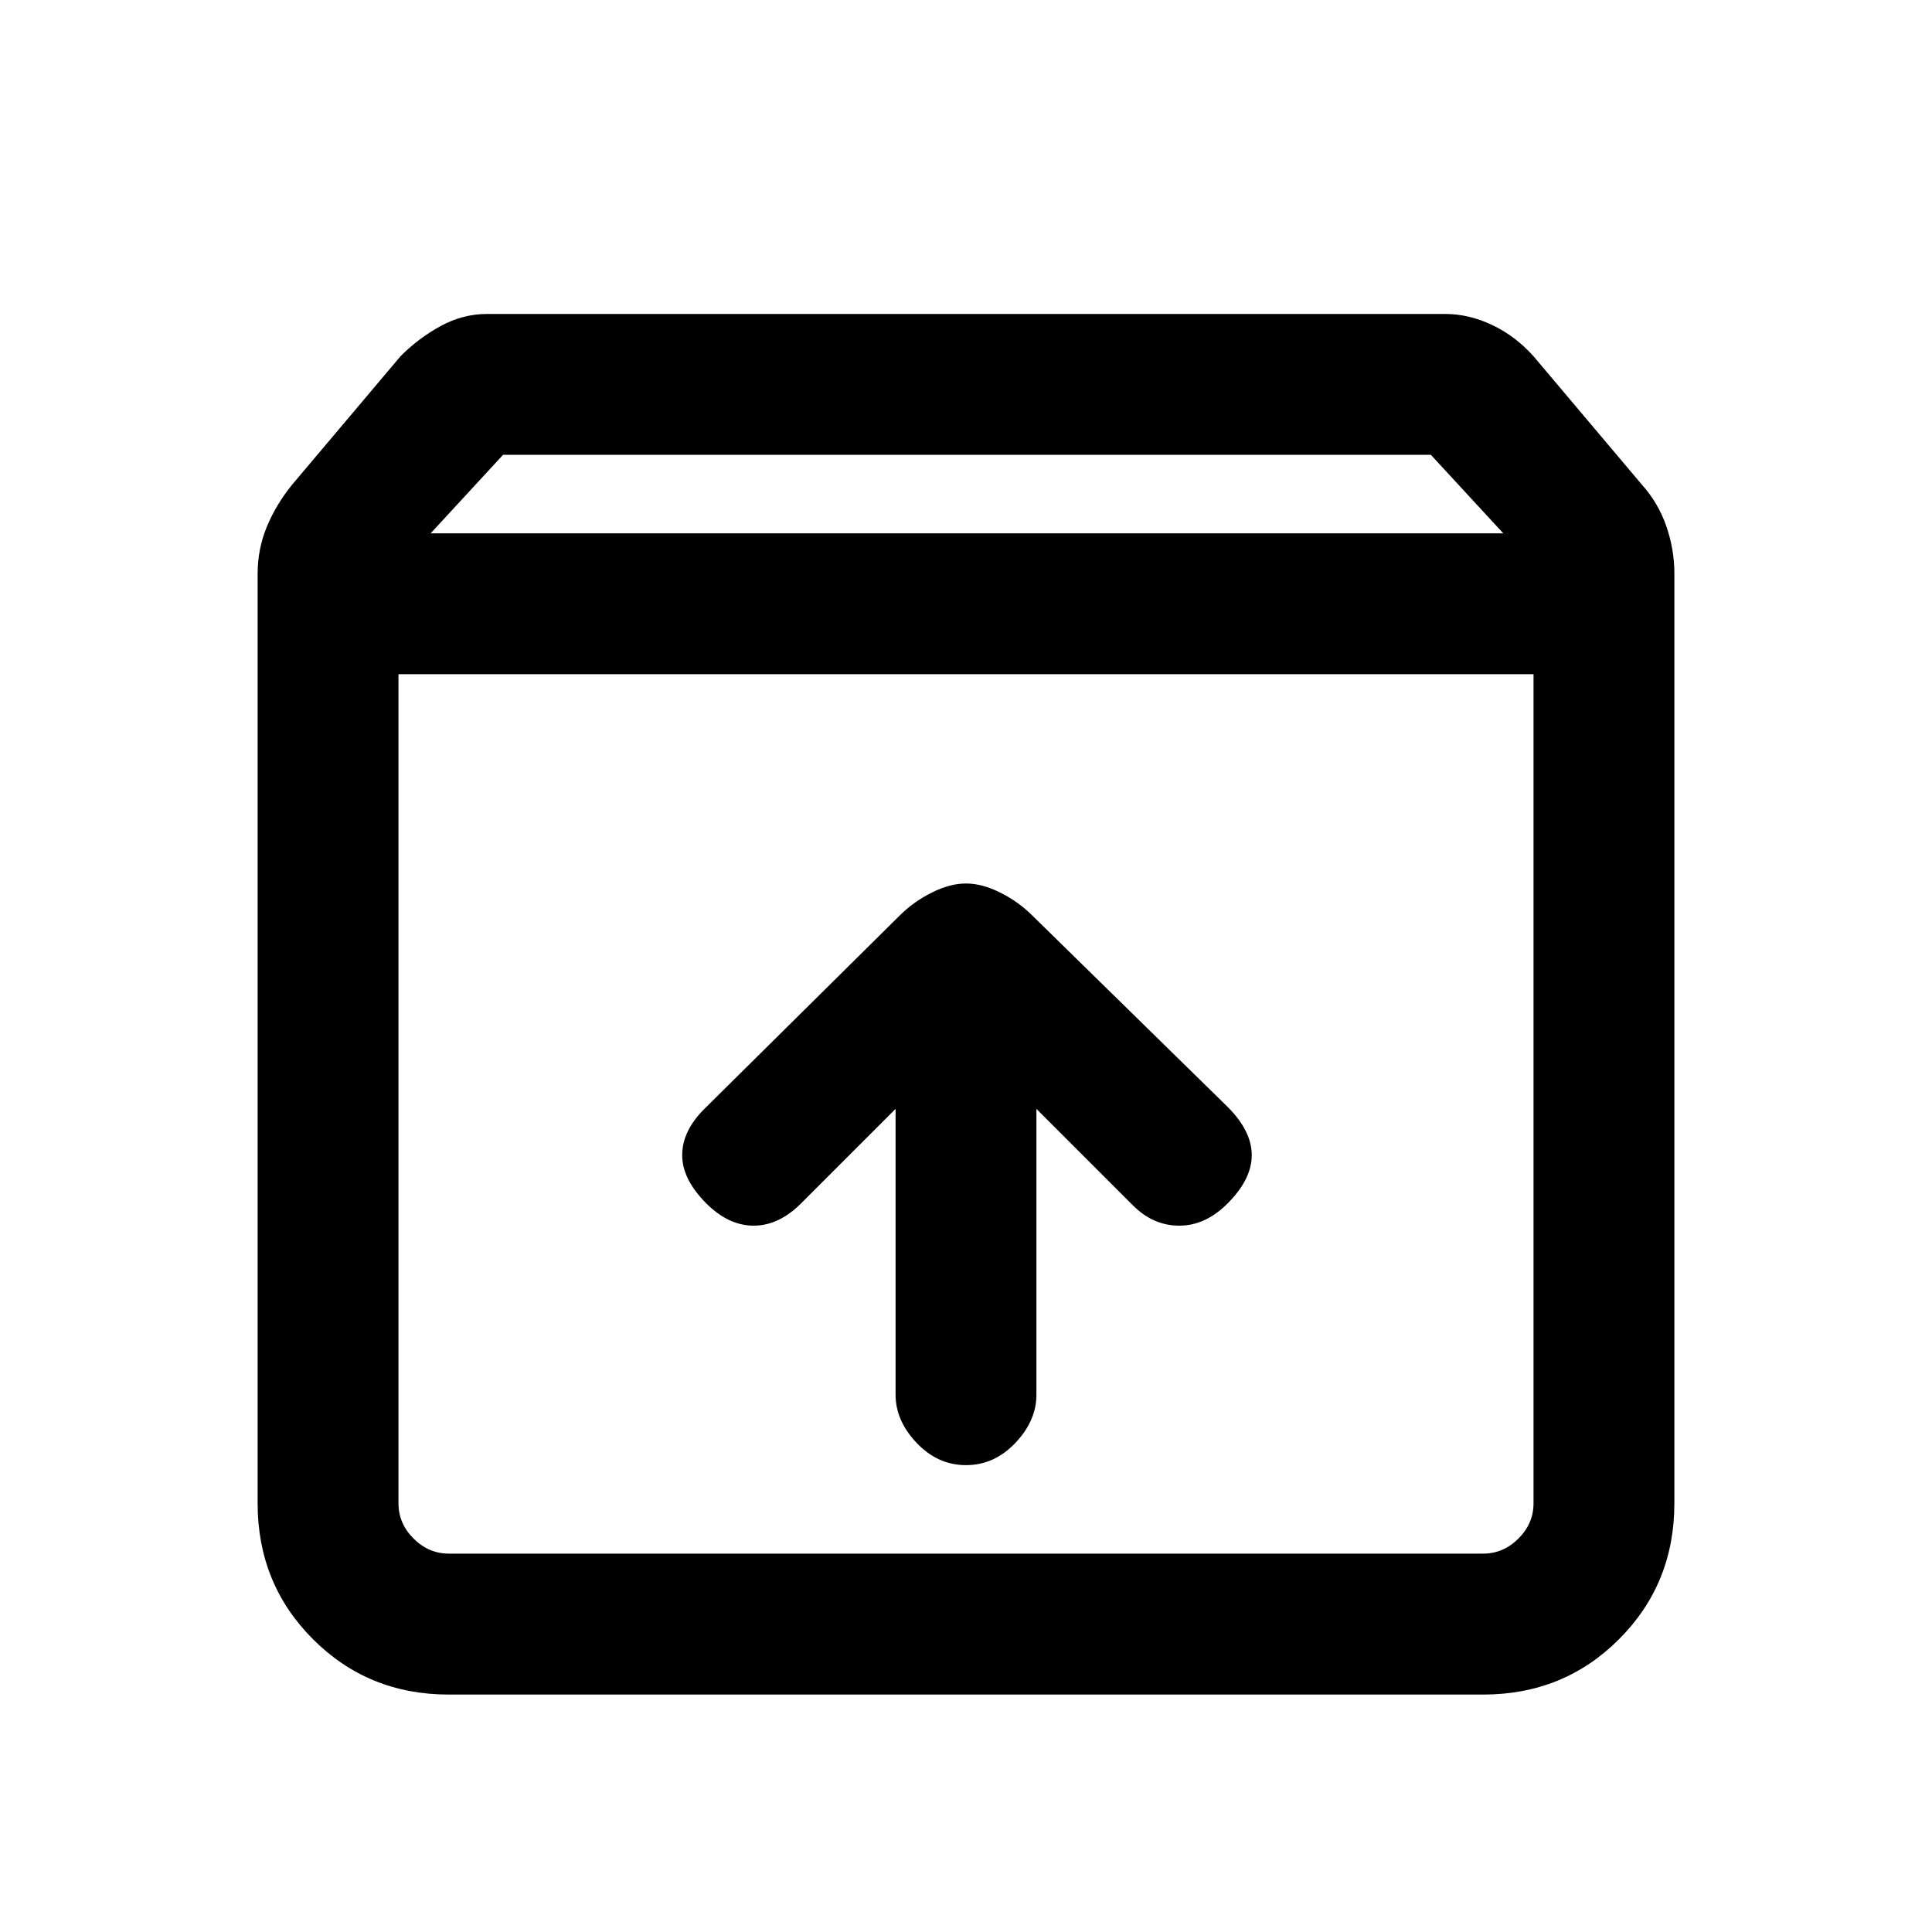 <svg xmlns="http://www.w3.org/2000/svg" height="20" width="20"><path d="M4.646 17.542Q3.812 17.542 3.24 16.969Q2.667 16.396 2.667 15.562V5.938Q2.667 5.688 2.76 5.458Q2.854 5.229 3.021 5.021L4.146 3.688Q4.333 3.5 4.562 3.375Q4.792 3.25 5.042 3.25H14.958Q15.208 3.25 15.448 3.365Q15.688 3.479 15.875 3.688L17 5.021Q17.167 5.208 17.25 5.448Q17.333 5.688 17.333 5.938V15.562Q17.333 16.396 16.76 16.969Q16.188 17.542 15.354 17.542ZM4.458 5.521H15.562L14.812 4.708H5.208ZM4.646 16.083H15.354Q15.562 16.083 15.719 15.927Q15.875 15.771 15.875 15.562V6.979H4.125V15.562Q4.125 15.771 4.281 15.927Q4.438 16.083 4.646 16.083ZM10 15.167Q10.292 15.167 10.51 14.938Q10.729 14.708 10.729 14.438V11.479L11.729 12.479Q11.938 12.688 12.208 12.688Q12.479 12.688 12.708 12.458Q12.958 12.208 12.958 11.958Q12.958 11.708 12.708 11.458L10.688 9.479Q10.542 9.333 10.354 9.24Q10.167 9.146 10 9.146Q9.833 9.146 9.646 9.24Q9.458 9.333 9.312 9.479L7.292 11.479Q7.062 11.708 7.062 11.958Q7.062 12.208 7.312 12.458Q7.542 12.688 7.802 12.688Q8.062 12.688 8.292 12.458L9.271 11.479V14.438Q9.271 14.708 9.49 14.938Q9.708 15.167 10 15.167ZM4.125 16.083Q4.125 16.083 4.125 15.927Q4.125 15.771 4.125 15.562V6.979V15.562Q4.125 15.771 4.125 15.927Q4.125 16.083 4.125 16.083Z"/></svg>